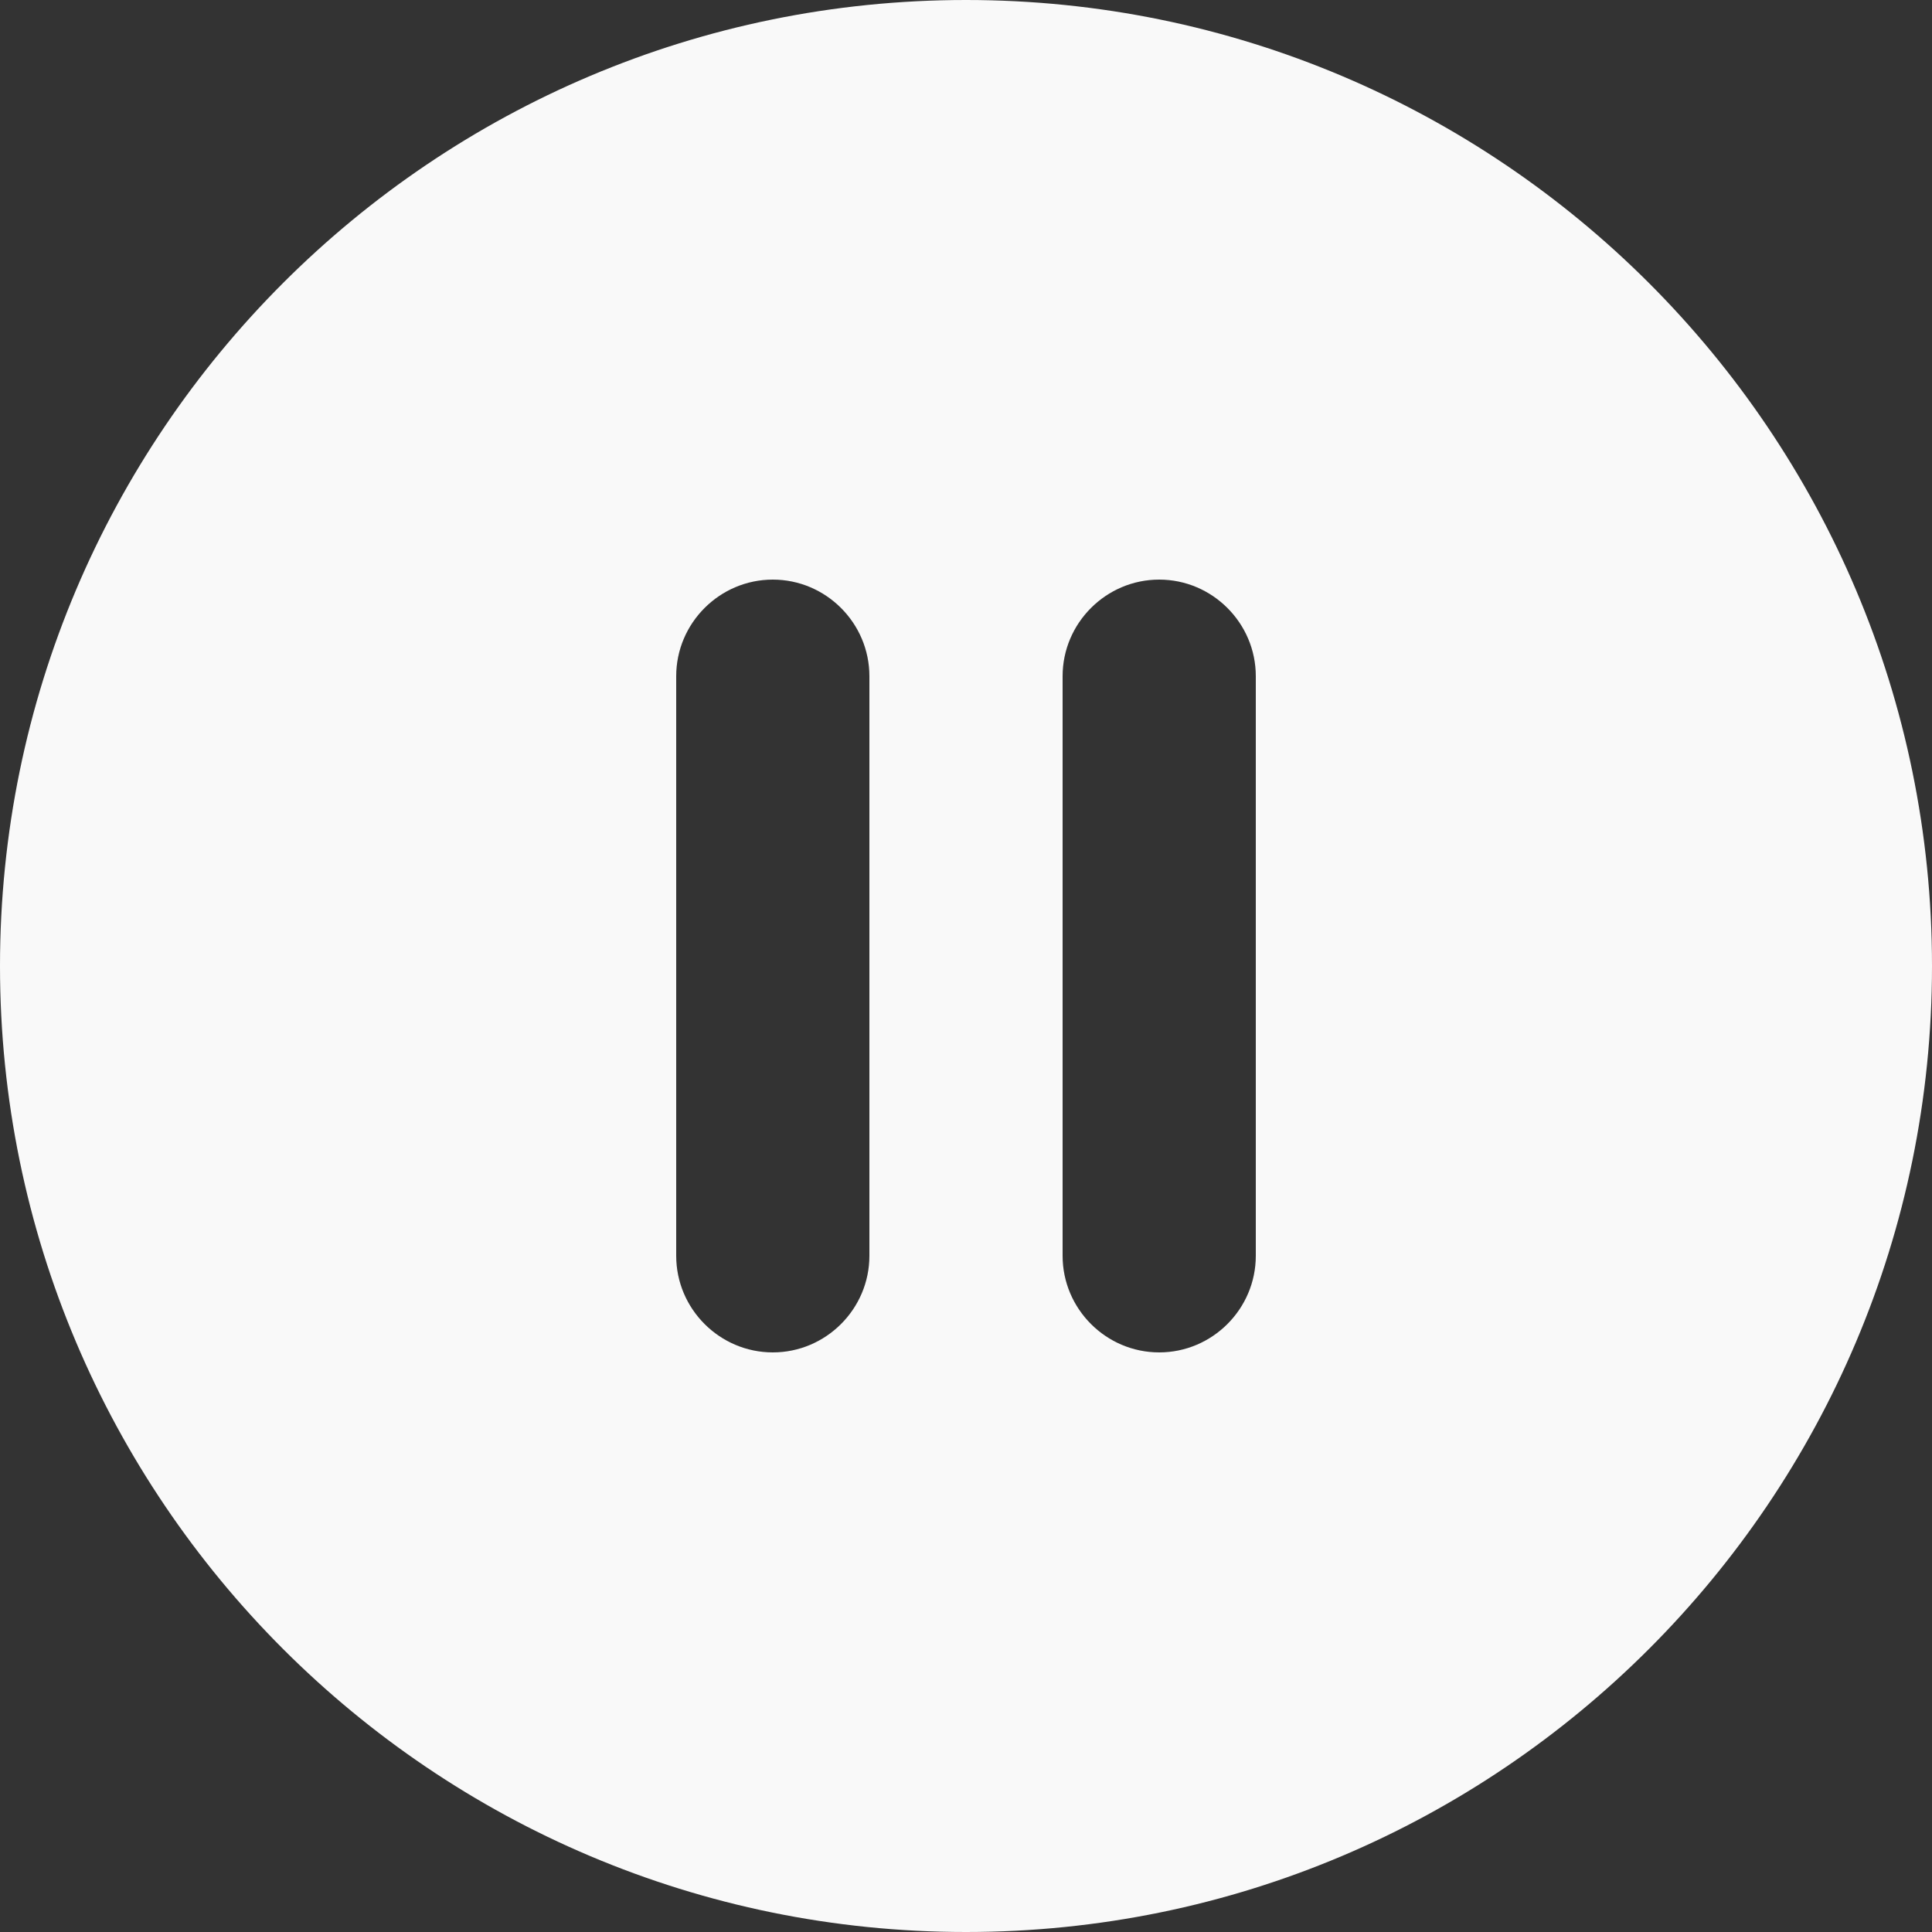 <svg width="16" height="16" viewBox="0 0 16 16" fill="none" xmlns="http://www.w3.org/2000/svg">
<rect x="0" y="0" width="16" height="16" fill="#333333" stroke="none"/>
<path d="M8 0C3.584 0 0 3.584 0 8C0 12.416 3.584 16 8 16C12.416 16 16 12.416 16 8C16 3.584 12.416 0 8 0ZM6.4 11.2C5.96 11.2 5.6 10.84 5.6 10.4V5.6C5.6 5.16 5.96 4.8 6.4 4.8C6.84 4.8 7.2 5.16 7.2 5.6V10.4C7.2 10.84 6.84 11.2 6.4 11.2ZM9.6 11.2C9.16 11.2 8.8 10.84 8.8 10.4V5.6C8.8 5.16 9.16 4.8 9.6 4.8C10.04 4.8 10.4 5.16 10.4 5.6V10.4C10.4 10.84 10.04 11.2 9.6 11.2Z" fill="#F9F9F9"/>
</svg>
